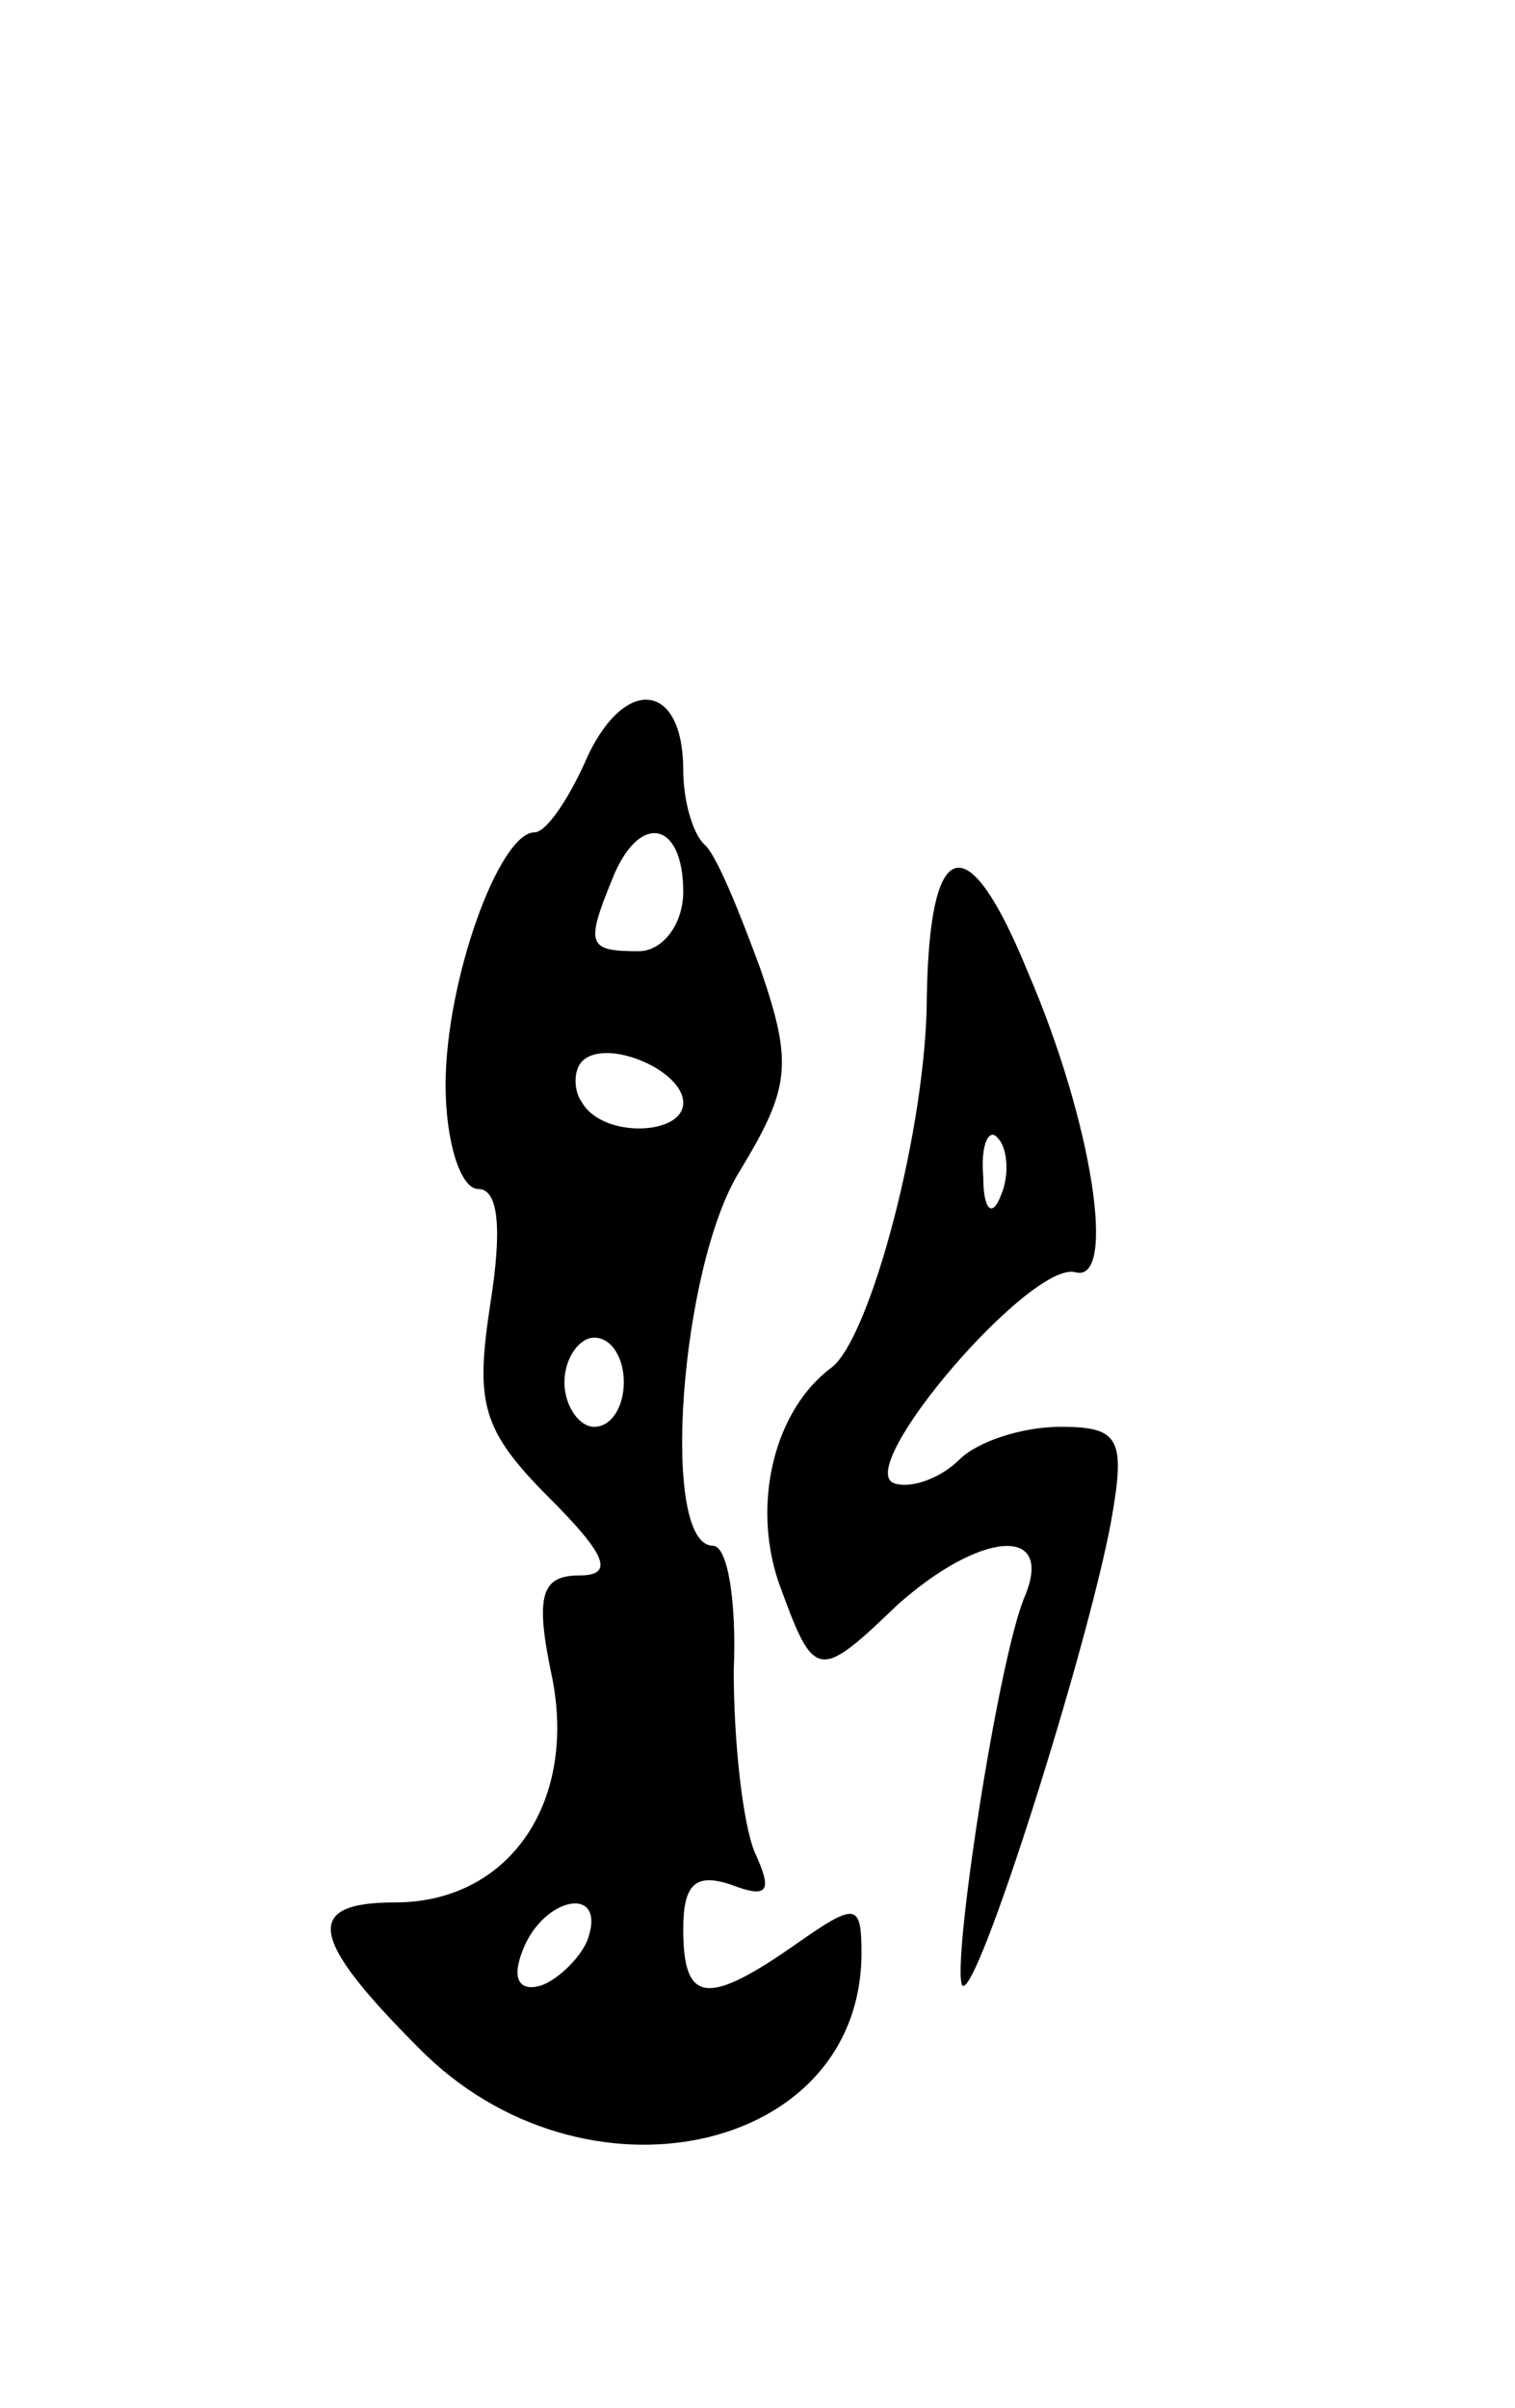 <svg version="1.0" xmlns="http://www.w3.org/2000/svg"
 width="51pt" height="81pt" viewBox="0 0 51 81"
 preserveAspectRatio="xMidYMid meet">
<g transform="translate(0,81) scale(0.1,-0.1)"
fill="#000000" stroke="none">
<path d="M198 556 c-6 -14 -14 -26 -18 -26 -12 0 -30 -50 -30 -85 0 -19 5 -35
11 -35 7 0 8 -14 4 -39 -5 -33 -3 -42 20 -65 19 -19 22 -26 10 -26 -13 0 -15
-7 -9 -35 8 -42 -15 -75 -53 -75 -31 0 -29 -12 8 -49 55 -56 149 -36 149 32 0
17 -2 17 -22 3 -30 -21 -38 -20 -38 5 0 15 4 19 16 15 13 -5 14 -2 8 11 -4 10
-7 37 -7 61 1 23 -2 42 -7 42 -18 0 -11 94 9 126 17 28 18 36 7 68 -7 19 -15
39 -19 42 -4 4 -7 15 -7 25 0 29 -19 32 -32 5z m32 -46 c0 -11 -7 -20 -15 -20
-17 0 -18 2 -9 24 9 23 24 20 24 -4z m0 -71 c0 -11 -27 -12 -34 0 -3 4 -3 11
0 14 8 8 34 -3 34 -14z m-20 -94 c0 -8 -4 -15 -10 -15 -5 0 -10 7 -10 15 0 8
5 15 10 15 6 0 10 -7 10 -15z m-12 -187 c-2 -6 -10 -14 -16 -16 -7 -2 -10 2
-6 12 7 18 28 22 22 4z"/>
<path d="M312 475 c0 -44 -19 -115 -32 -125 -19 -14 -27 -45 -18 -72 12 -33
13 -34 40 -8 28 25 53 27 43 3 -9 -21 -25 -126 -21 -131 5 -4 42 113 50 156 5
28 3 32 -17 32 -13 0 -28 -5 -34 -11 -6 -6 -16 -10 -22 -8 -14 5 46 75 61 71
14 -4 6 50 -16 101 -20 49 -33 47 -34 -8z m25 -67 c-3 -8 -6 -5 -6 6 -1 11 2
17 5 13 3 -3 4 -12 1 -19z"/>
</g>
</svg>
